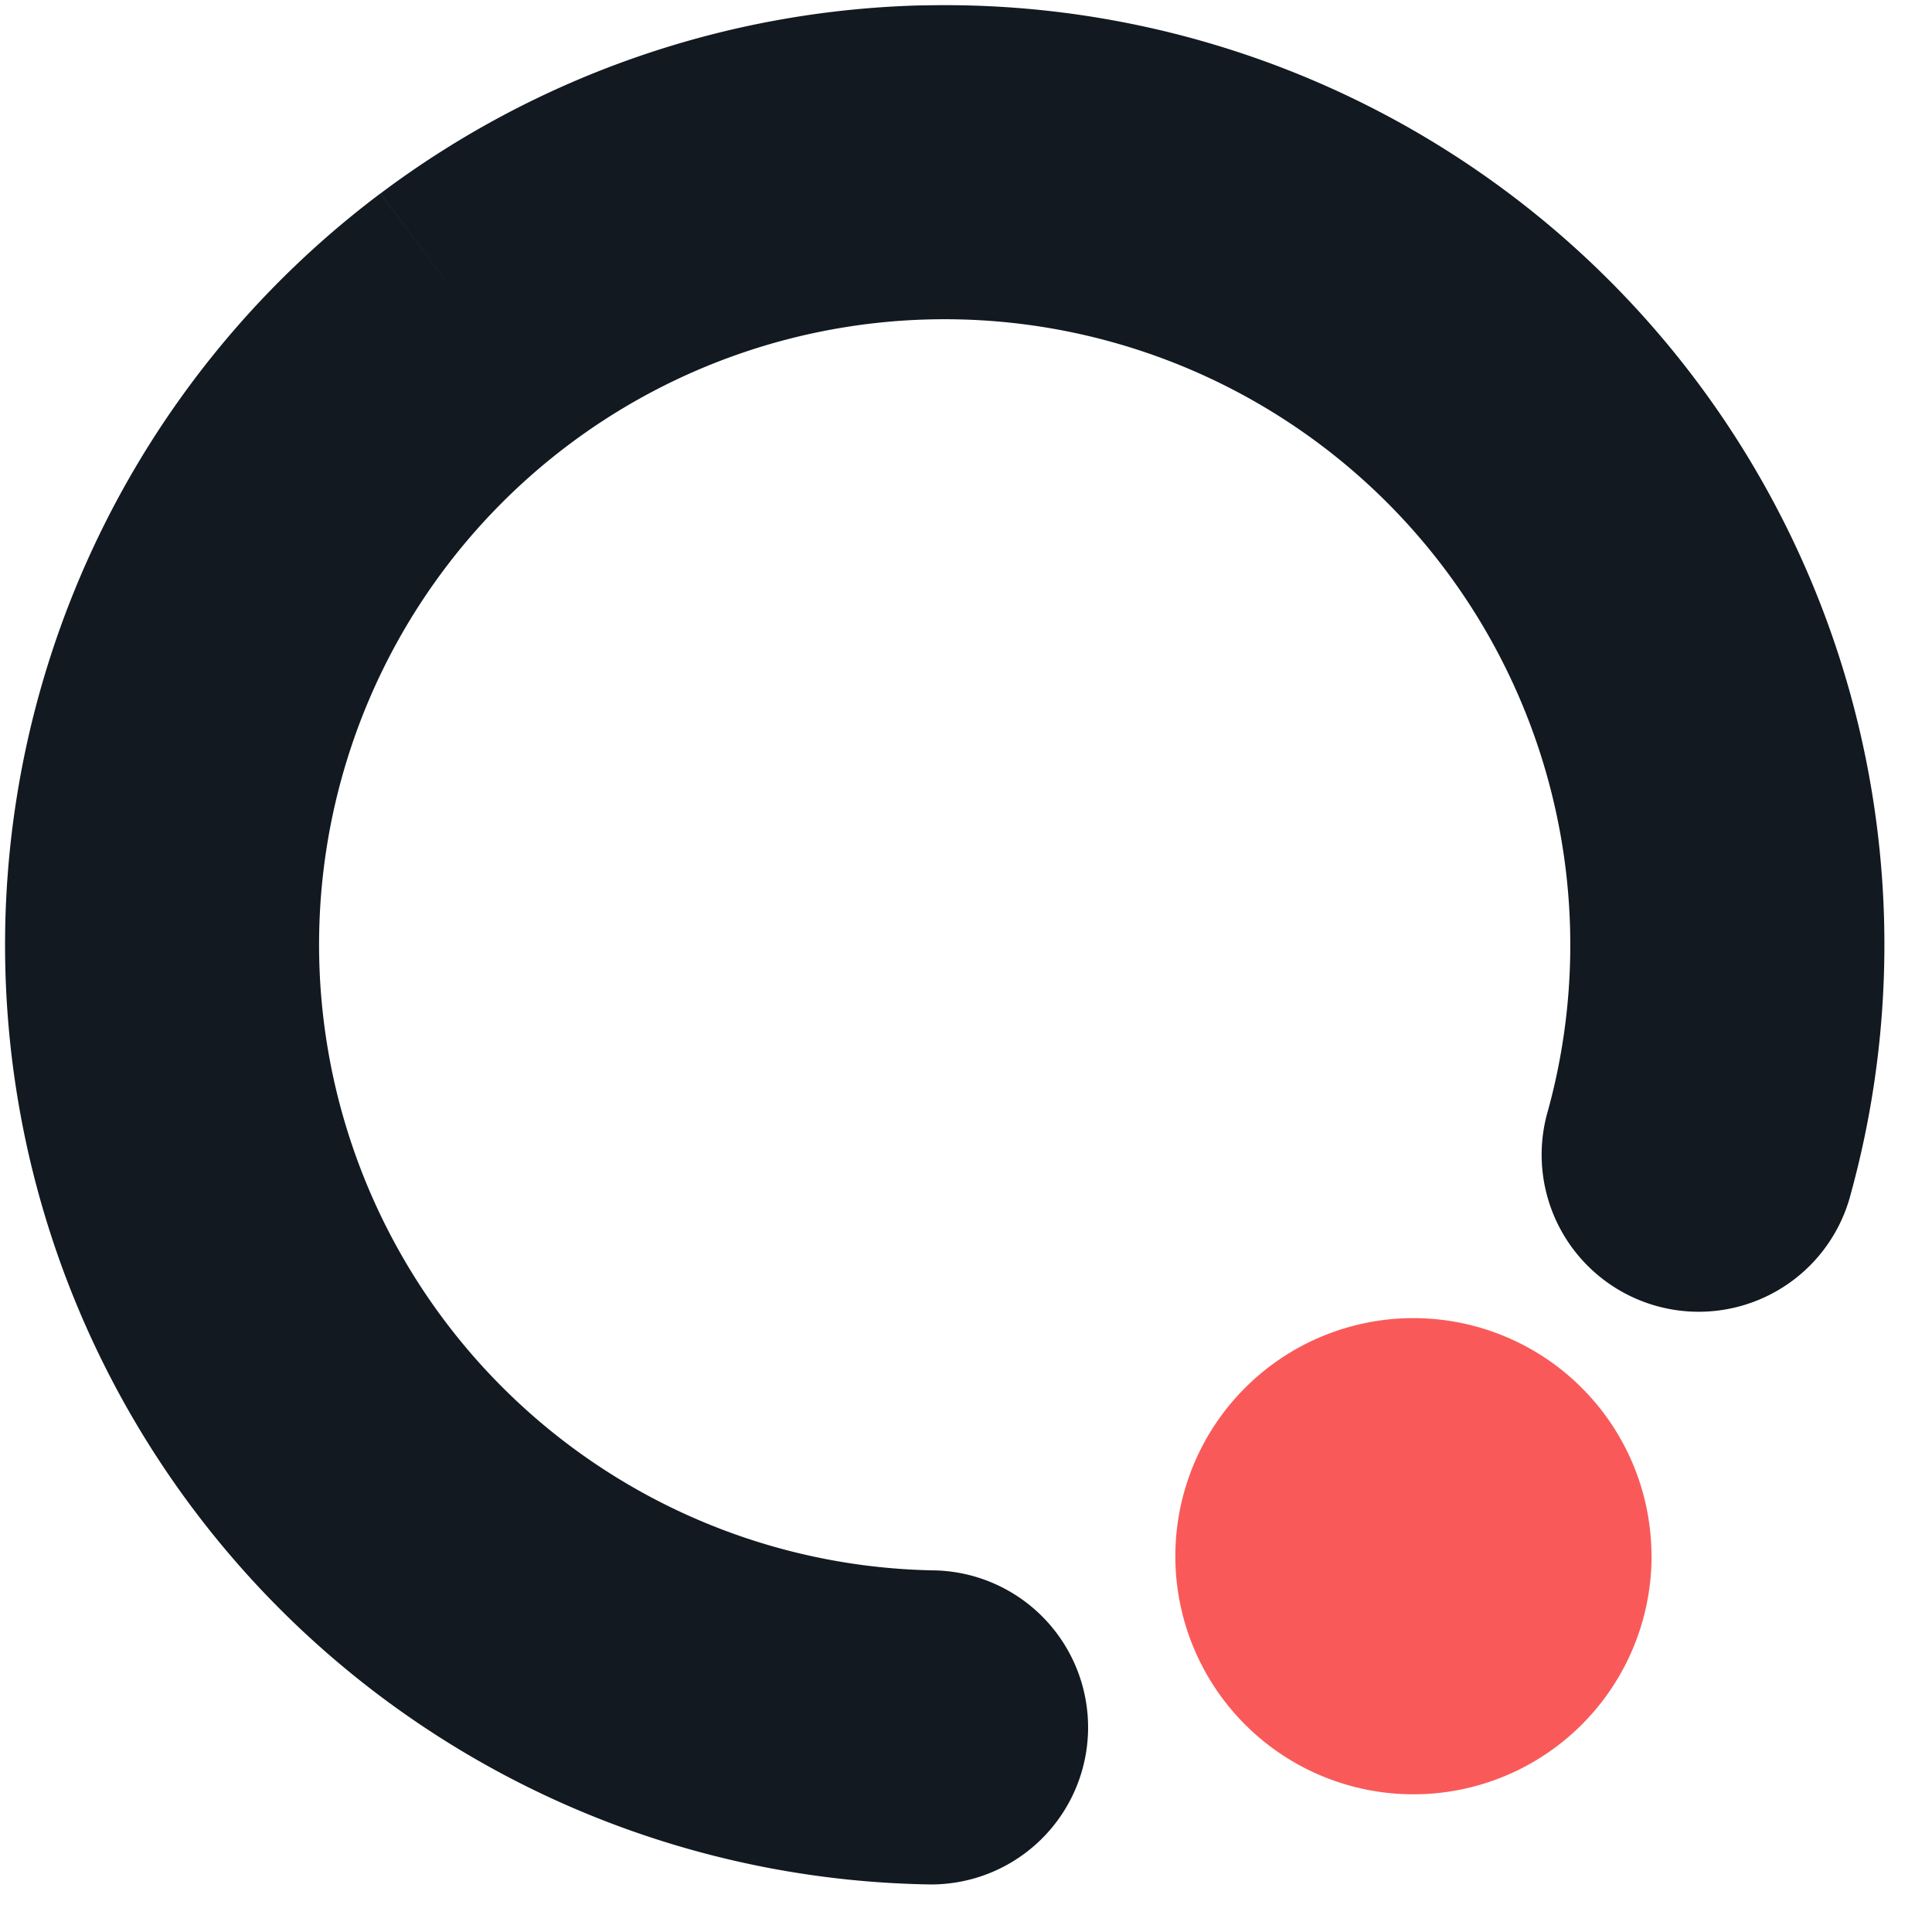 <svg xmlns="http://www.w3.org/2000/svg" width="31" height="31" fill="none"><path fill="#121920" fill-rule="evenodd" d="M14.802.087A15.076 15.076 0 0 1 29.7 19.144a2.52 2.52 0 1 1-4.86-1.331A10.04 10.04 0 0 0 14.92 5.125a10.036 10.036 0 0 0-9.306 13.144 10.038 10.038 0 0 0 9.396 6.929 2.52 2.52 0 0 1-.074 5.039A15.076 15.076 0 0 1 .782 10.62a15.078 15.078 0 0 1 5.321-7.515L7.617 5.12 6.103 3.106a15.076 15.076 0 0 1 8.699-3.02Z" clip-rule="evenodd"/><path fill="#F95A59" d="M26.5 24.97a3.82 3.82 0 1 1-7.641 0 3.82 3.82 0 0 1 7.64 0Z"/></svg>

